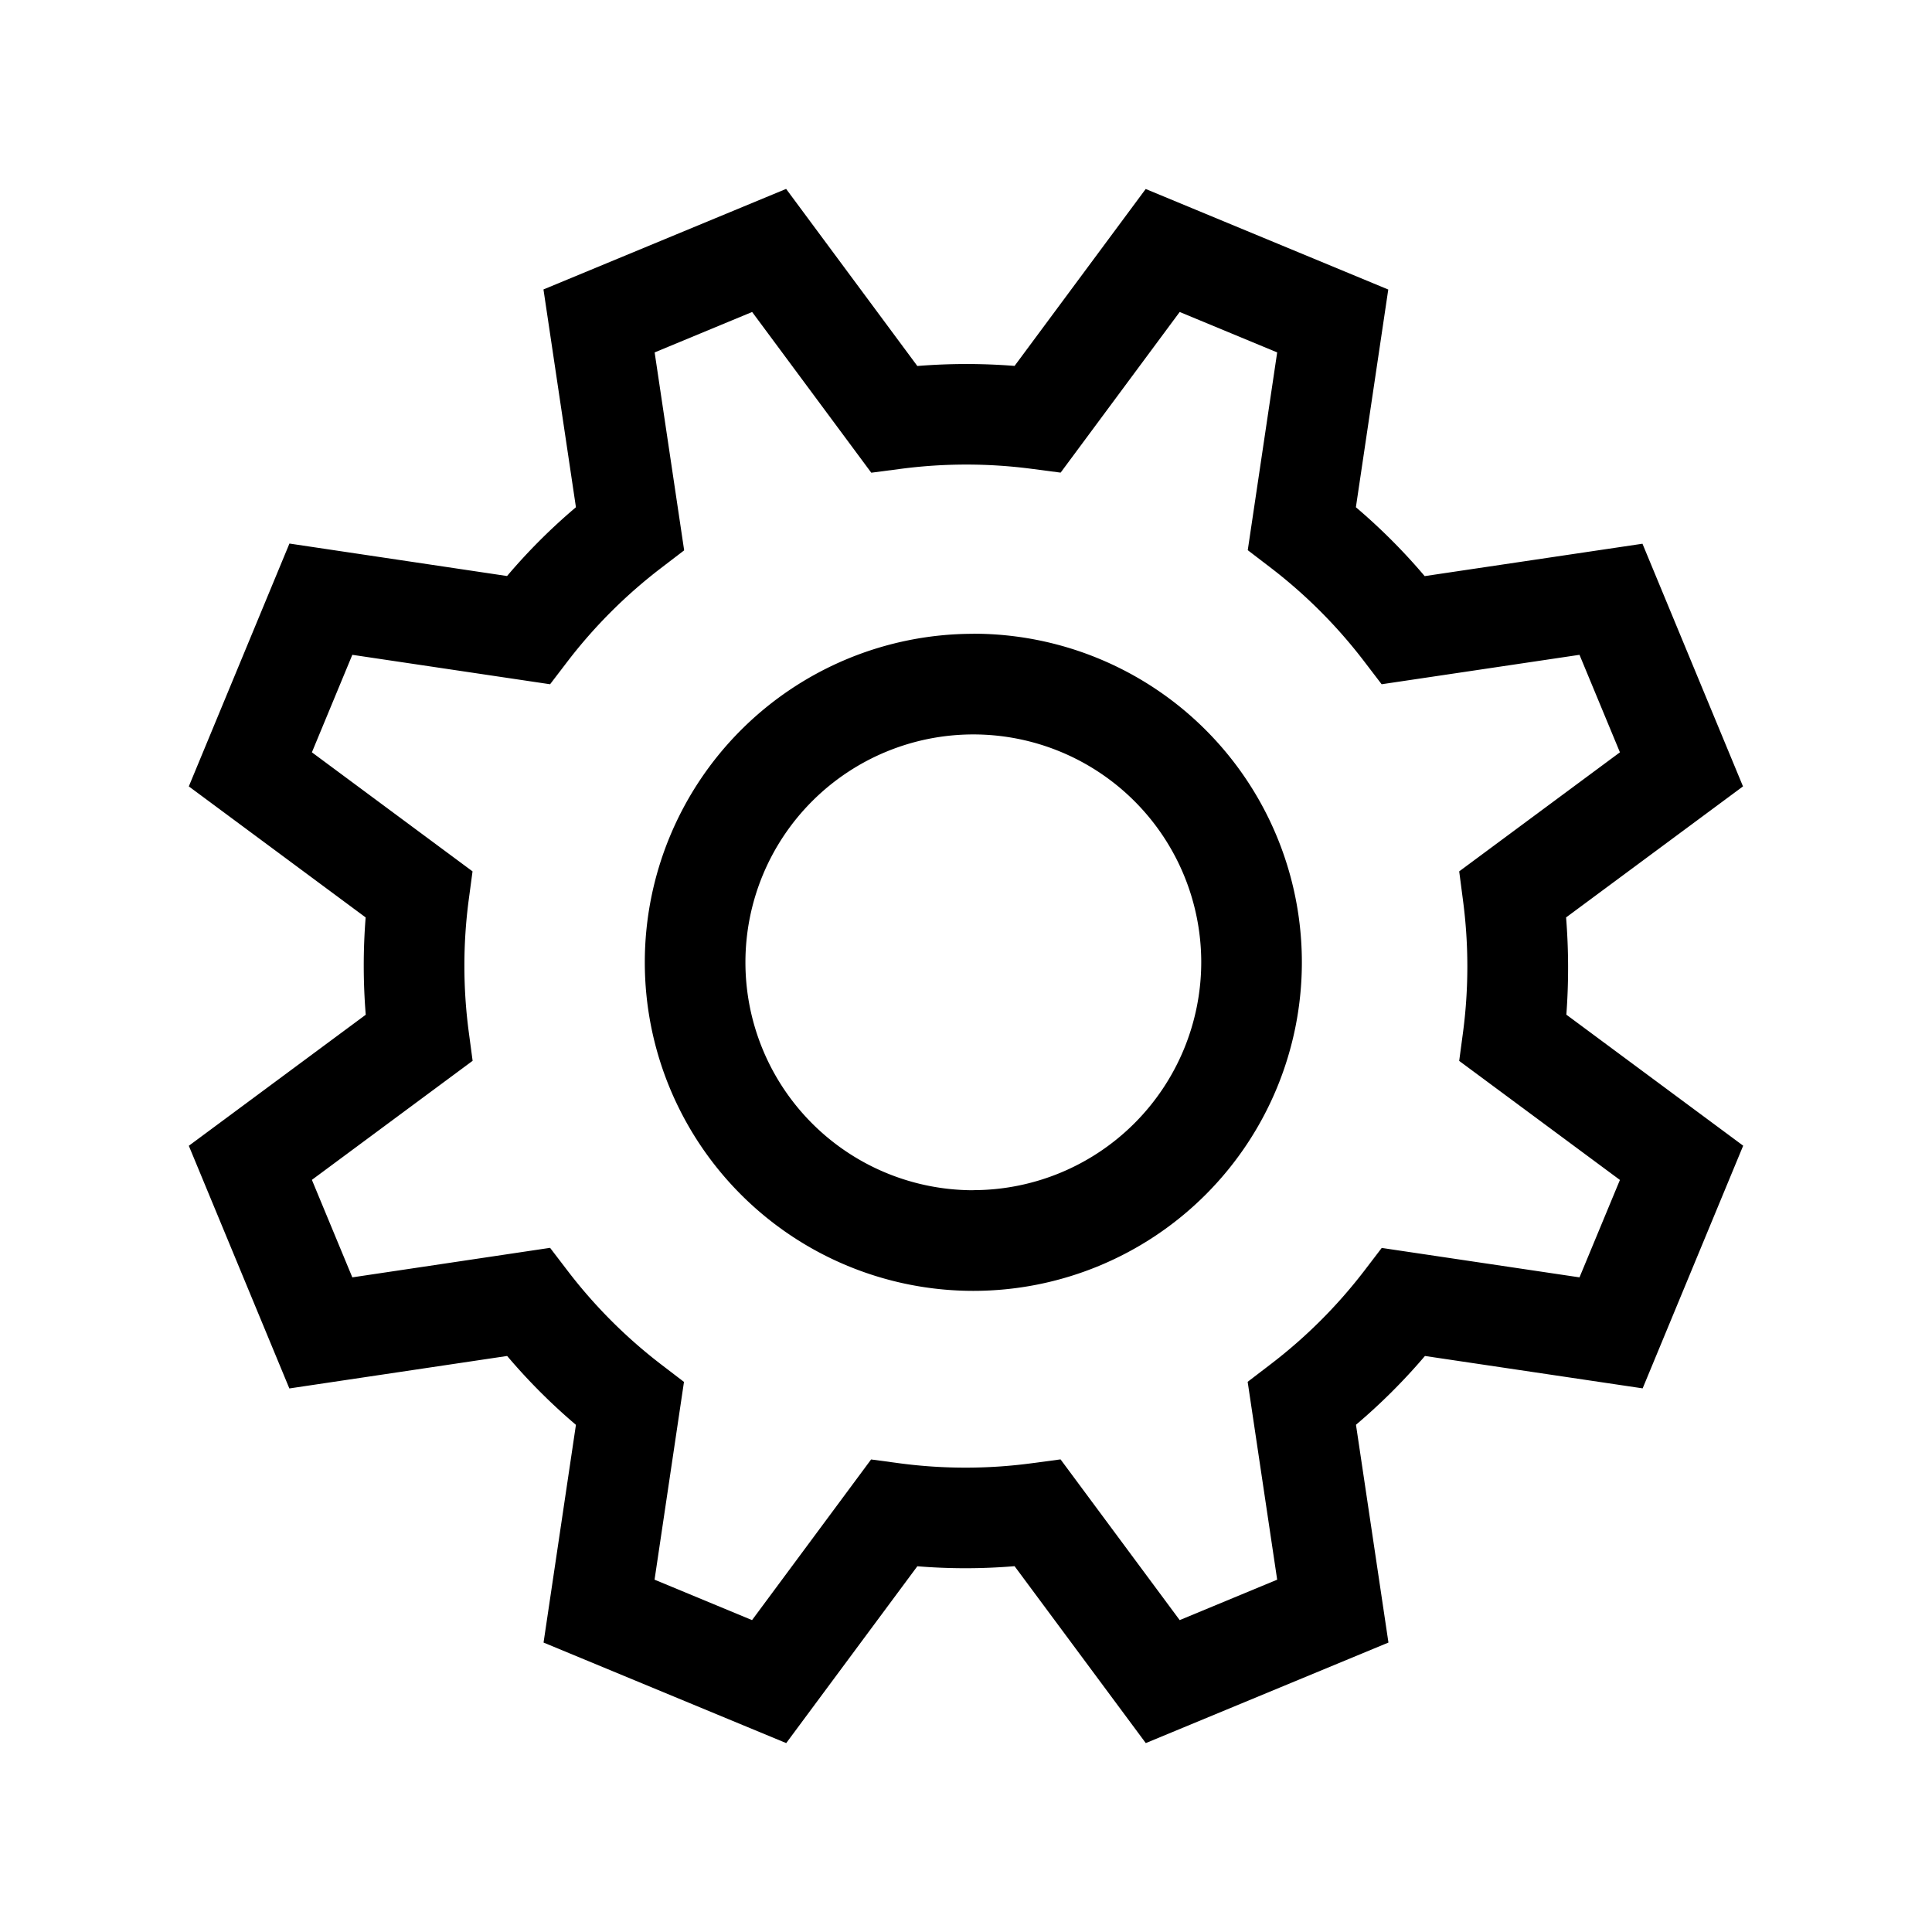 <svg id="Ebene_1" data-name="Ebene 1" xmlns="http://www.w3.org/2000/svg" viewBox="0 0 21.6 21.6">
  <path d="M17.512,11.344a7.051,7.051,0,0,0-.003-1.087l1.978-1.465-1.124-2.713-2.435.362a6.659,6.659,0,0,0-.769-.77l.362-2.434-2.712-1.124-1.466,1.978a6.804,6.804,0,0,0-1.087.001L8.789,2.112l-2.713,1.124.363,2.435a6.583,6.583,0,0,0-.77.769l-2.433-.363L2.111,8.792l1.977,1.465a6.817,6.817,0,0,0,.001,1.088l-1.978,1.465,1.124,2.713,2.435-.363a6.659,6.659,0,0,0,.769.77l-.362,2.434,2.713,1.124,1.466-1.977a6.576,6.576,0,0,0,1.087-.001l1.467,1.978,2.713-1.124-.363-2.435a6.672,6.672,0,0,0,.771-.769l2.434.362,1.124-2.713Zm.147,2.937-2.211-.329-.201.263a5.615,5.615,0,0,1-1.034,1.032l-.264.202.33,2.212-1.09.452-1.332-1.797-.328.044a5.591,5.591,0,0,1-1.462.001l-.328-.044-1.331,1.796-1.09-.452.329-2.211-.264-.202a5.615,5.615,0,0,1-1.032-1.034l-.201-.263-2.211.33-.452-1.09,1.797-1.331-.044-.329a5.621,5.621,0,0,1-.001-1.46l.044-.329-1.796-1.331.452-1.09,2.211.329.201-.263a5.615,5.615,0,0,1,1.034-1.032l.264-.202-.33-2.213,1.09-.452,1.332,1.797.328-.043a5.628,5.628,0,0,1,1.461-.001l.328.043,1.331-1.796,1.09.452-.329,2.211.264.202a5.613,5.613,0,0,1,1.032,1.034l.201.263,2.212-.329.452,1.09-1.797,1.331.043.329a5.626,5.626,0,0,1,.001,1.461l-.044.329,1.797,1.331Zm-6.777-7.195a3.673,3.673,0,1,0,3.673,3.673A3.673,3.673,0,0,0,10.882,7.085Zm0,6.221a2.548,2.548,0,1,1,2.548-2.548A2.551,2.551,0,0,1,10.882,13.306Z"/>
</svg>
